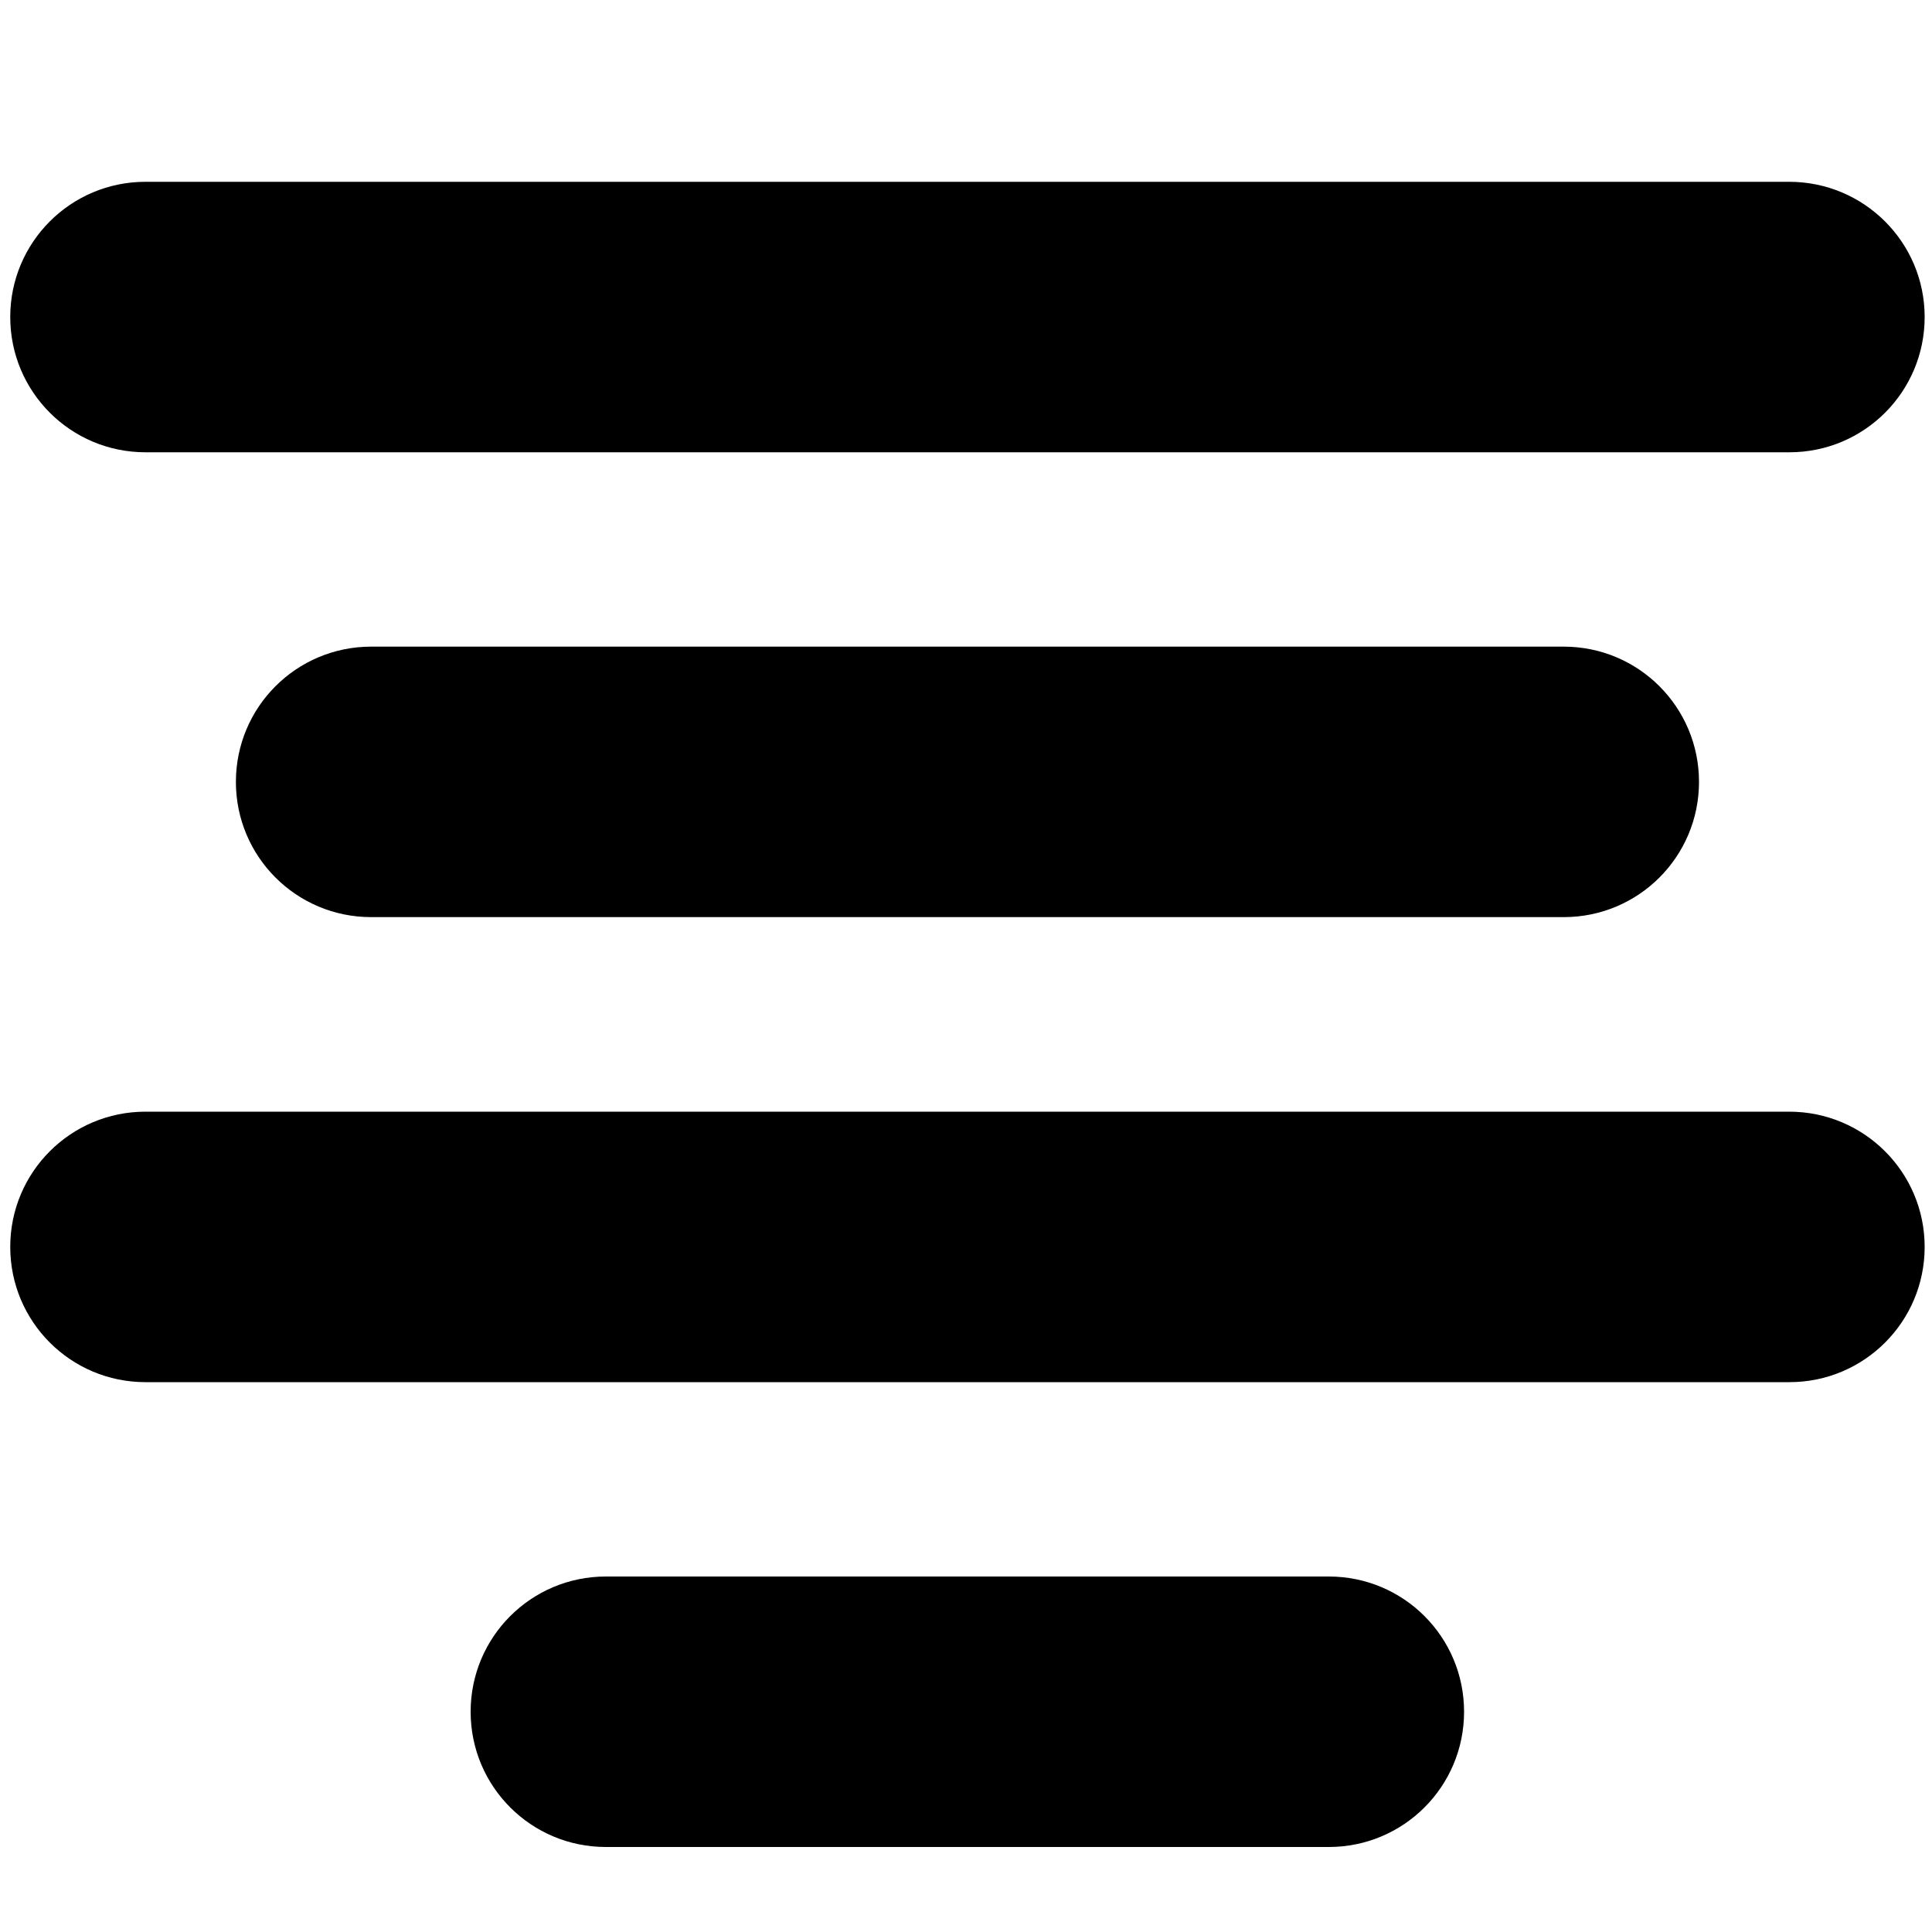 <?xml version="1.0" encoding="utf-8"?>
<!-- Generator: Adobe Illustrator 18.0.0, SVG Export Plug-In . SVG Version: 6.00 Build 0)  -->
<!DOCTYPE svg PUBLIC "-//W3C//DTD SVG 1.1//EN" "http://www.w3.org/Graphics/SVG/1.1/DTD/svg11.dtd">
<svg version="1.1" id="Capa_1" xmlns="http://www.w3.org/2000/svg" xmlns:xlink="http://www.w3.org/1999/xlink" x="0px" y="0px"
	 width="1000px" height="1000px" viewBox="0 0 1000 1000" enable-background="new 0 0 1000 1000" xml:space="preserve">
<path d="M926.1,94.1H75.3c-38.7,0-70,31.3-70,70s31.3,70,70,70h850.9c38.7,0,70-31.3,70-70S964.8,94.1,926.1,94.1z"/>
<path d="M926.1,575.4H75.3c-38.7,0-70,31.3-70,70s31.3,70,70,70h850.9c38.7,0,70-31.3,70-70S964.8,575.4,926.1,575.4z"/>
<path d="M809.4,474.7c38.7,0,70-31.3,70-70s-31.3-70-70-70H192.1c-38.7,0-70,31.3-70,70s31.3,70,70,70H809.4z"/>
<path d="M687.8,956c38.7,0,70-31.3,70-70s-31.3-70-70-70H313.6c-38.7,0-70,31.3-70,70s31.3,70,70,70H687.8z"/>
</svg>

